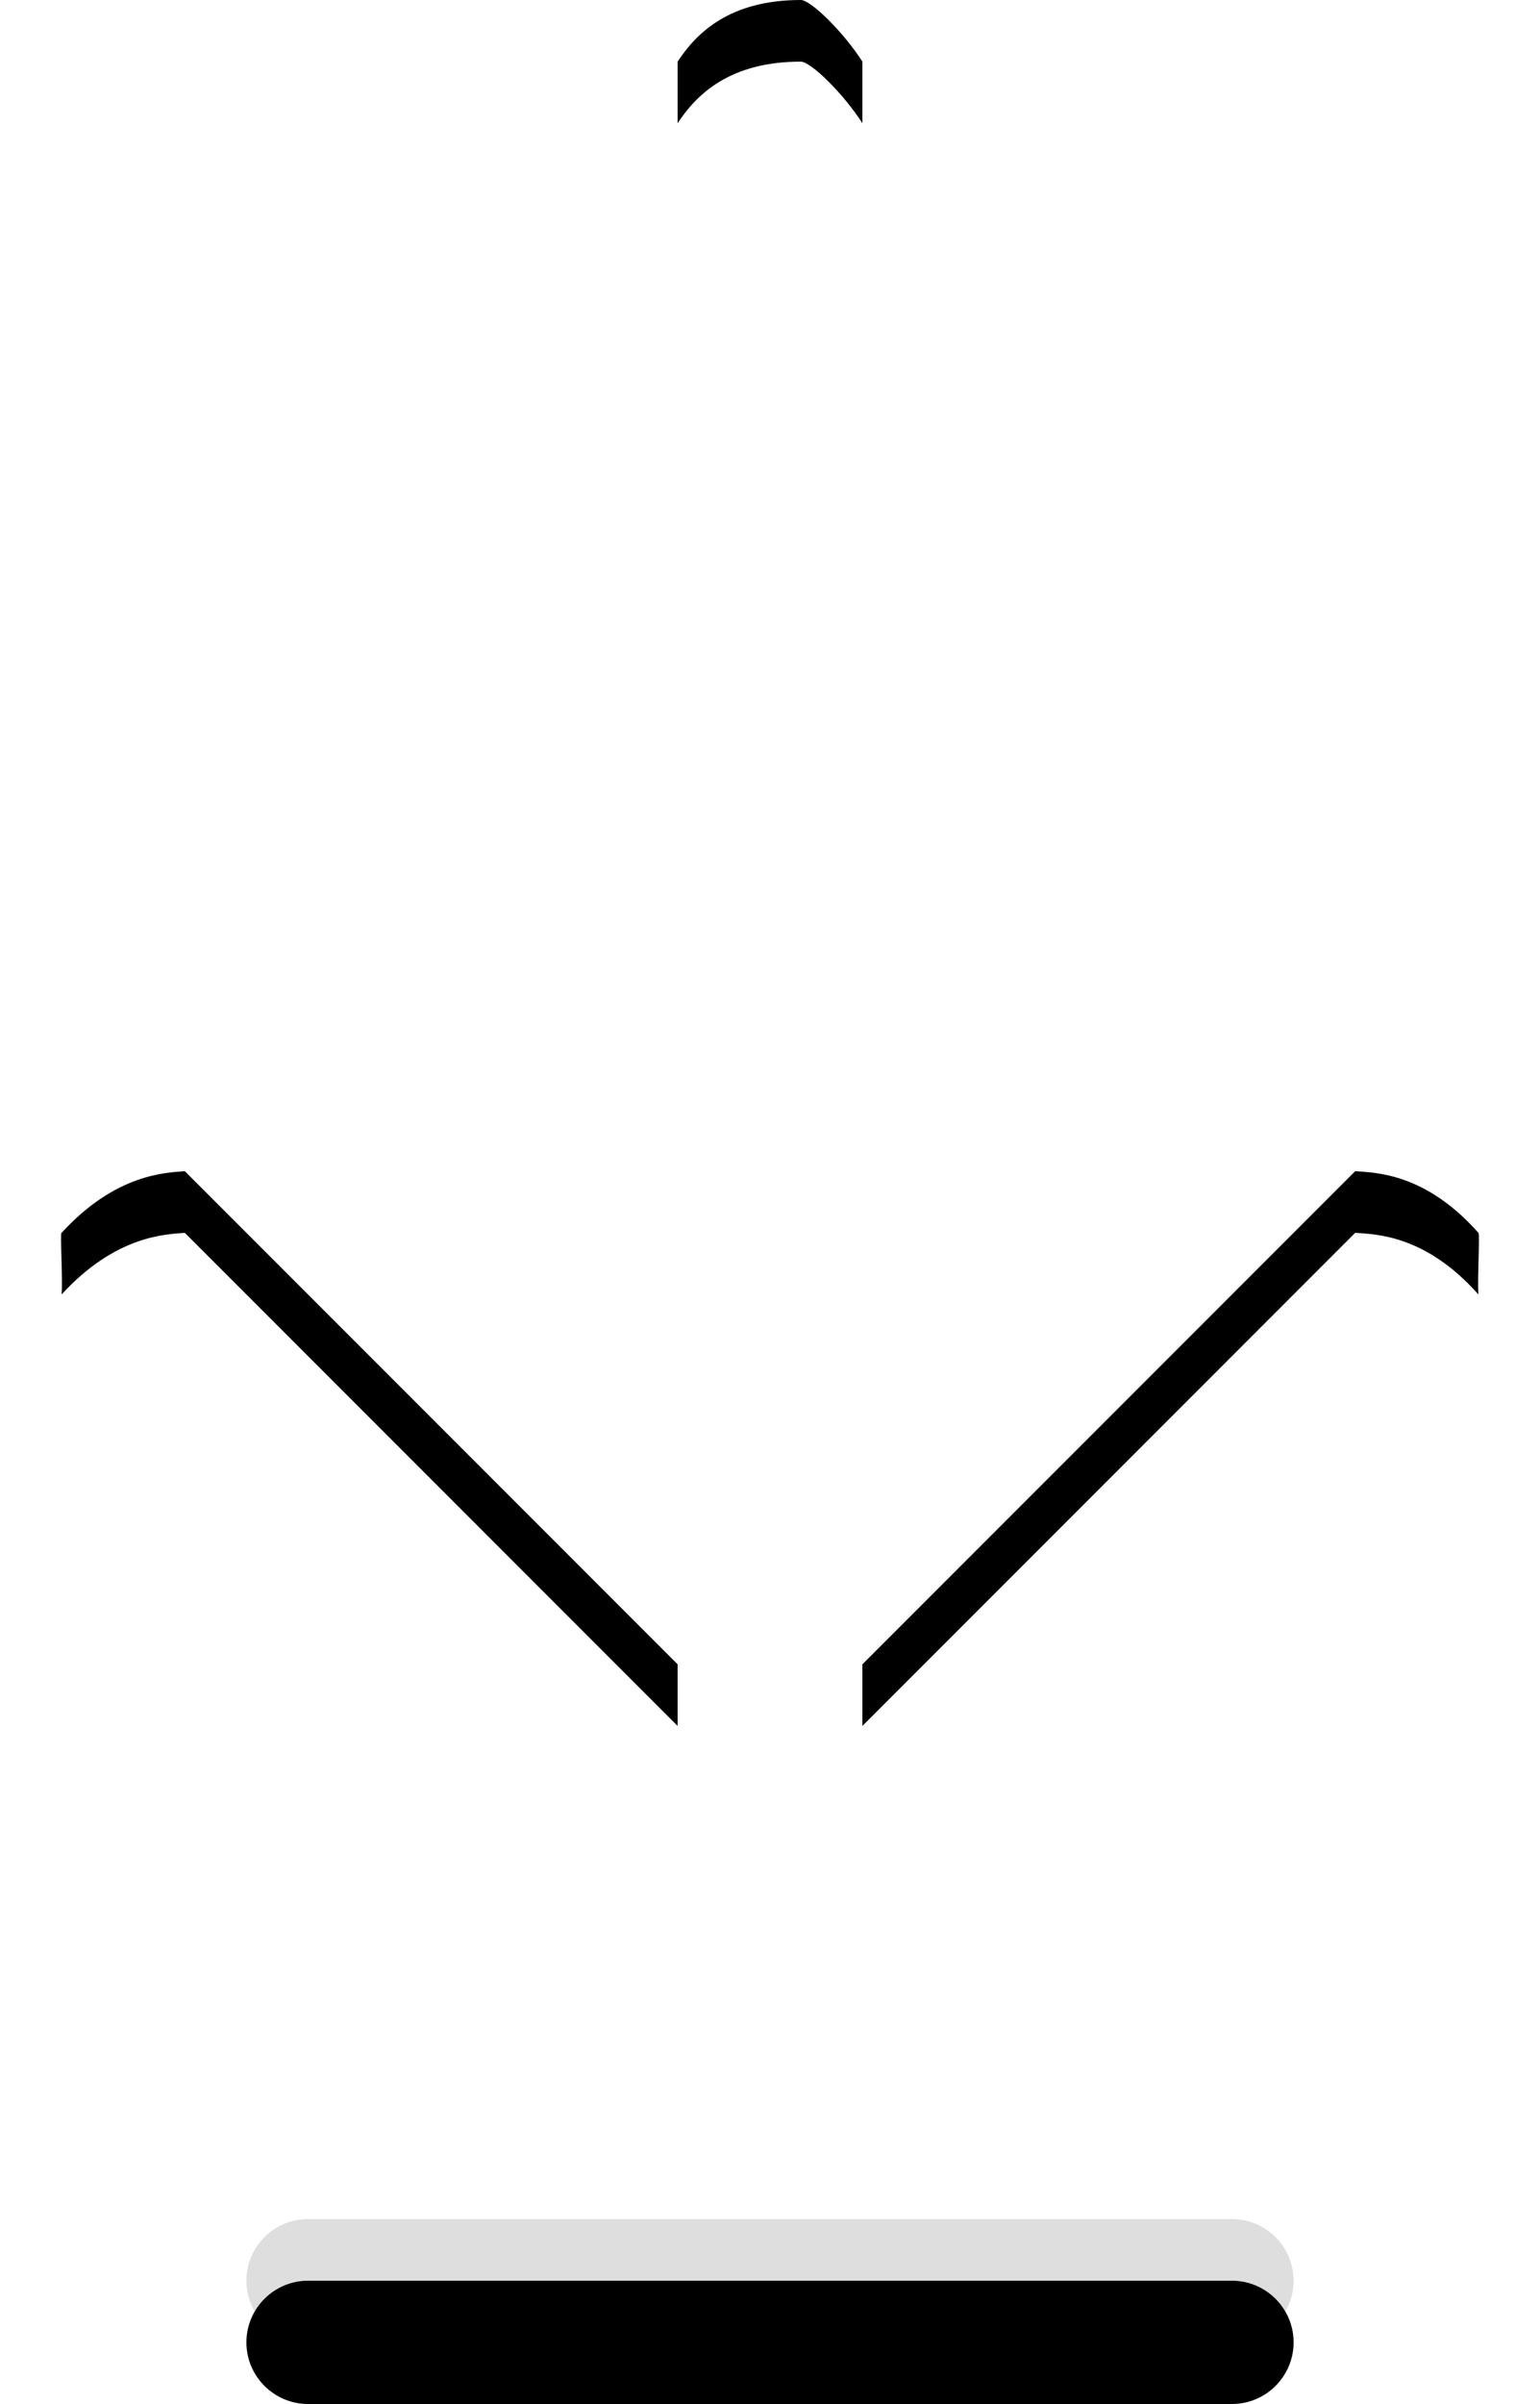 <svg xmlns="http://www.w3.org/2000/svg" xmlns:xlink="http://www.w3.org/1999/xlink" width="25" height="39" version="1.1" viewBox="0 0 25 39"><title>address-icon-received</title><desc>Created with Sketch.</desc><defs><path id="path-1" d="M24,22 L13,32 C13.151,31.932 11.957,32.042 12,32 L1,22 C1.021,21.753 0.972,20.964 1,21 C1.875,20.046 2.682,20.025 3,20 L11,28 L11,2 C11.306,1.535 11.842,1 13,1 C13.167,1 13.704,1.535 14,2 L14,28 L22,20 C22.327,20.025 23.137,20.027 24,21 C24.027,21.013 23.982,21.747 24,22 Z"/><filter id="filter-2" width="104.4%" height="106.5%" x="-2.2%" y="-4.8%" filterUnits="objectBoundingBox"><feOffset dx="0" dy="-1" in="SourceAlpha" result="shadowOffsetOuter1"/><feColorMatrix in="shadowOffsetOuter1" type="matrix" values="0 0 0 0 0 0 0 0 0 0 0 0 0 0 0 0 0 0 0.1 0"/></filter><path id="path-3" d="M5,38 C4.45,38 4,37.552 4,37 C4,36.448 4.45,36 5,36 L20,36 C20.55,36 21,36.448 21,37 C21,37.552 20.55,38 20,38 L5,38 Z"/><filter id="filter-4" width="105.9%" height="200%" x="-2.9%" y="-25%" filterUnits="objectBoundingBox"><feOffset dx="0" dy="1" in="SourceAlpha" result="shadowOffsetOuter1"/><feComposite in="shadowOffsetOuter1" in2="SourceAlpha" operator="out" result="shadowOffsetOuter1"/><feColorMatrix in="shadowOffsetOuter1" type="matrix" values="0 0 0 0 1 0 0 0 0 1 0 0 0 0 1 0 0 0 0.2 0"/></filter></defs><g id="Symbols" fill="none" fill-rule="evenodd" stroke="none" stroke-width="1"><g id="address-icon-received"><g id="arrow"><use fill="#000" fill-opacity="1" filter="url(#filter-2)" xlink:href="#path-1"/><use fill="#FFF" fill-rule="evenodd" xlink:href="#path-1"/></g><g id="shadow" fill-rule="nonzero"><use fill="#000" fill-opacity="1" filter="url(#filter-4)" xlink:href="#path-3"/><use fill="#000" fill-opacity=".13" fill-rule="evenodd" xlink:href="#path-3"/></g></g></g></svg>